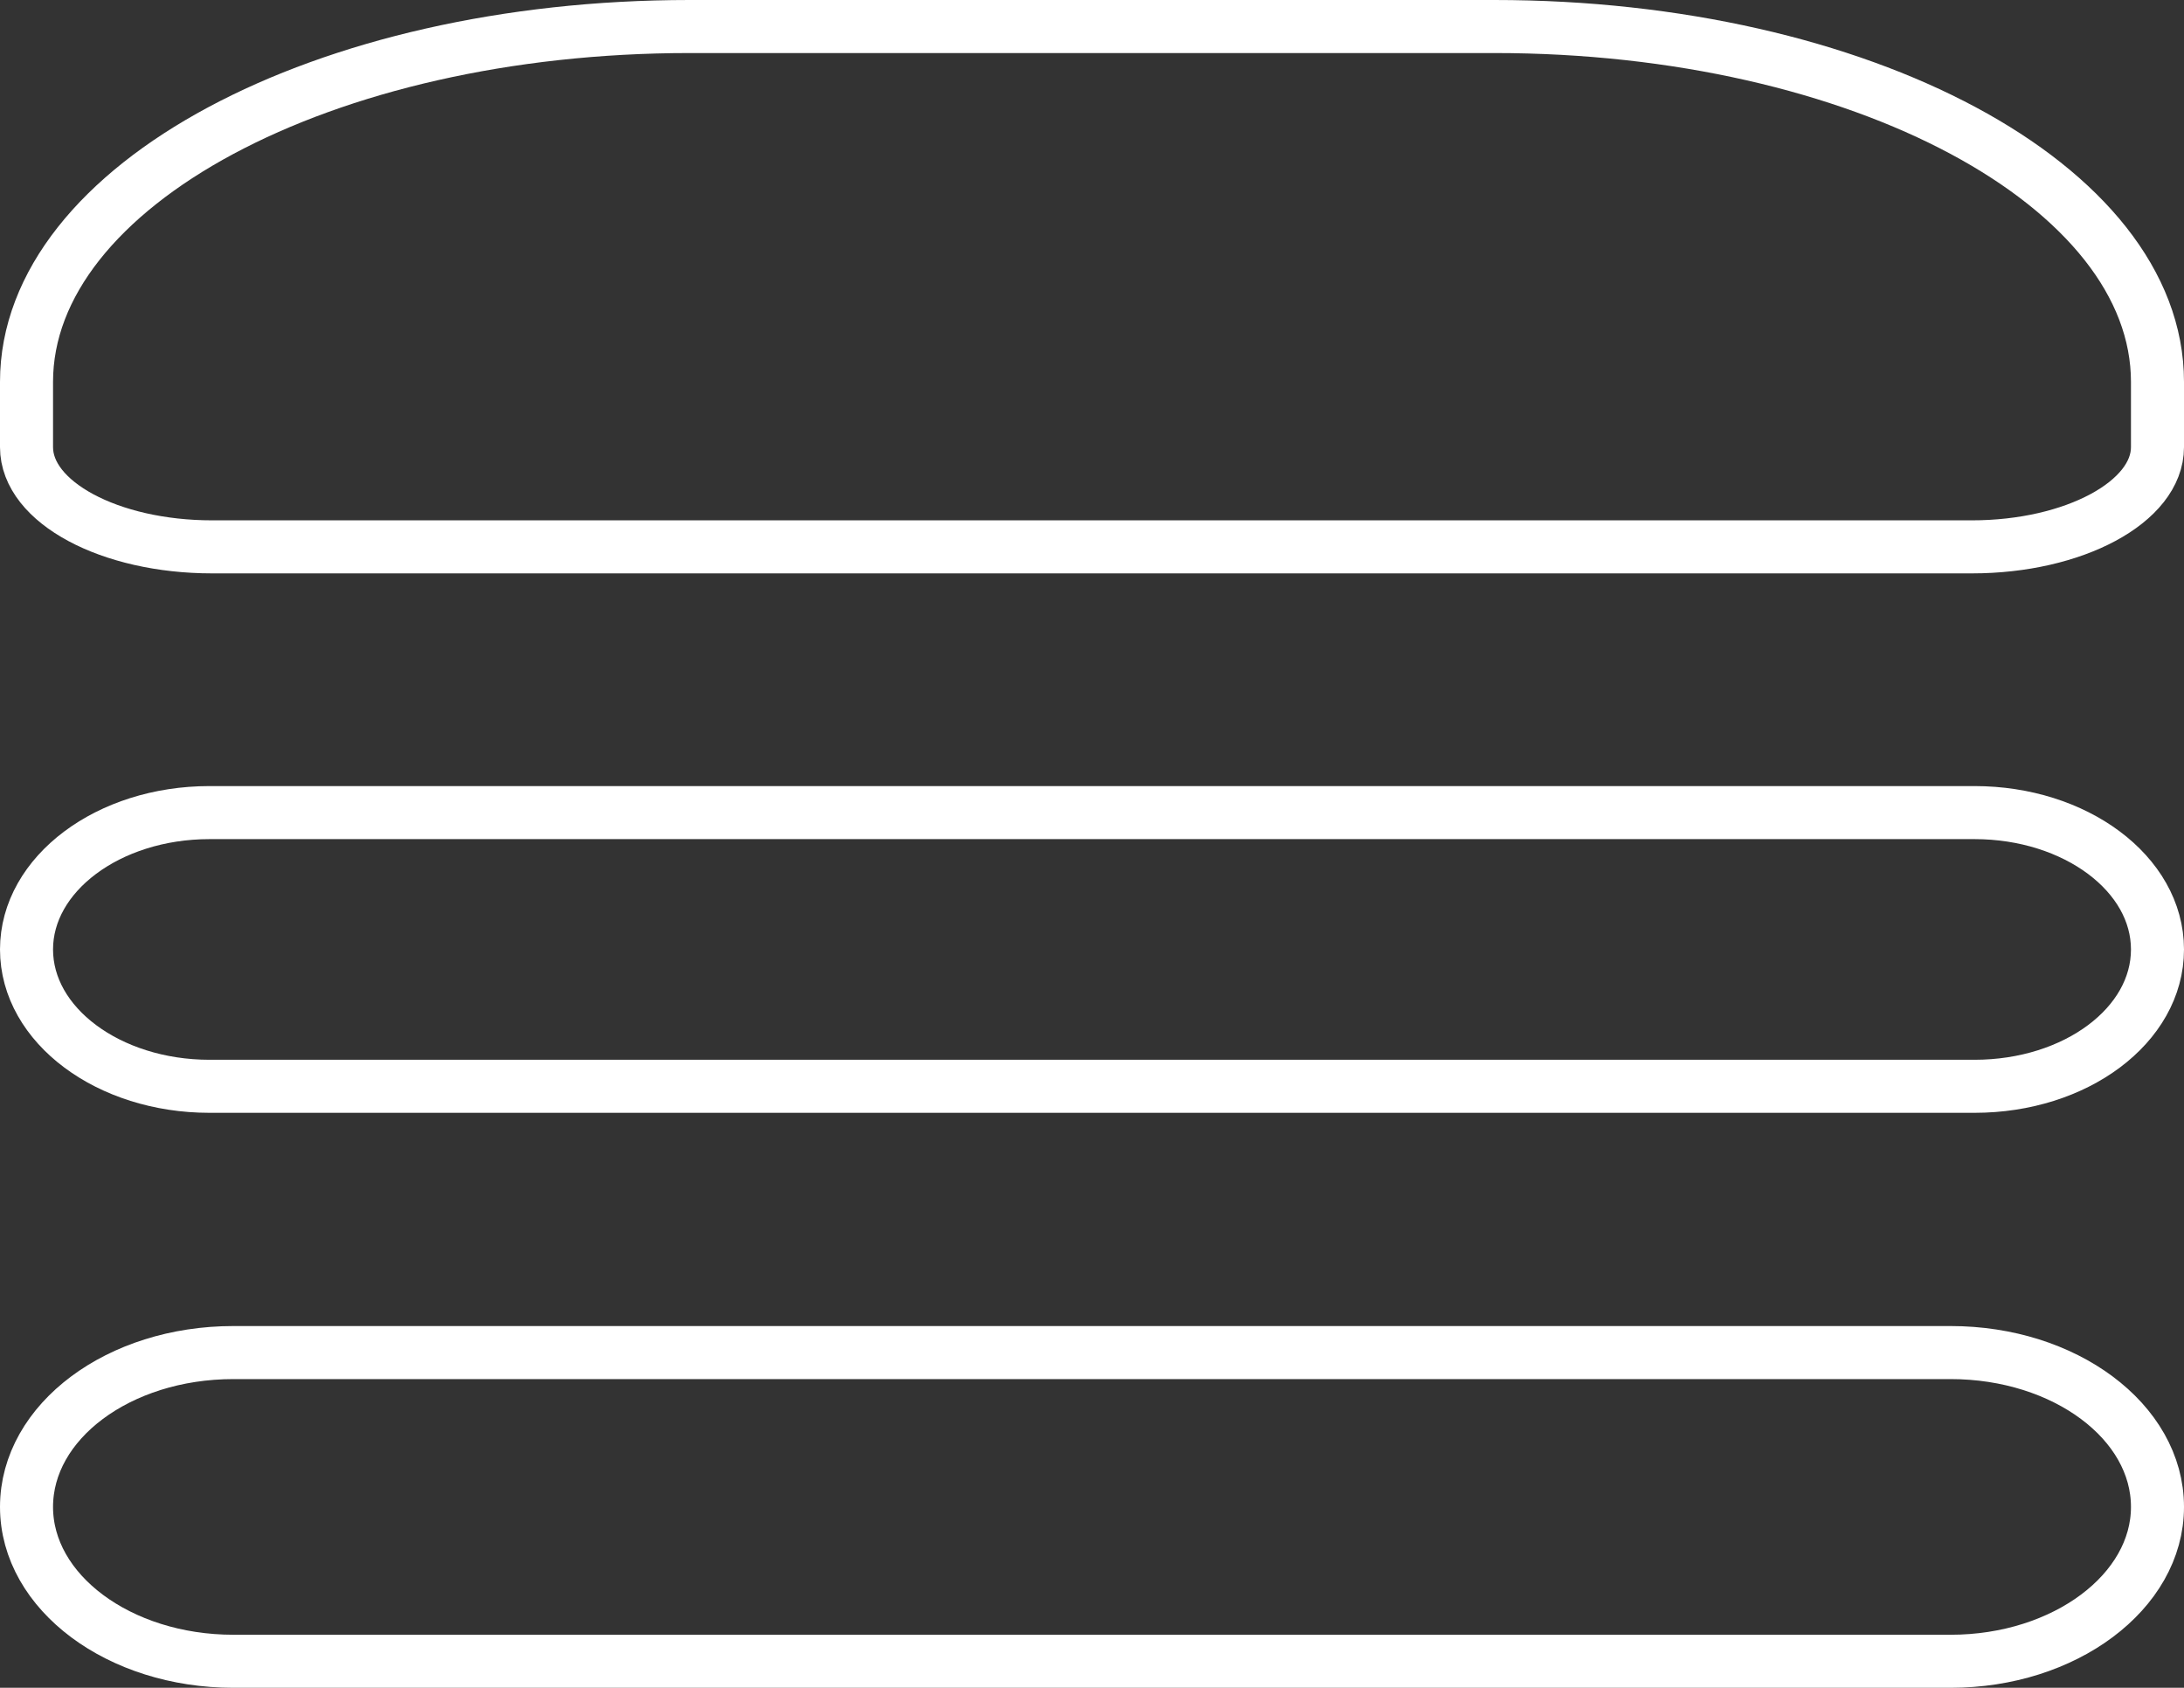 <?xml version="1.0" encoding="utf-8"?>
<!-- Generator: Adobe Illustrator 26.0.2, SVG Export Plug-In . SVG Version: 6.00 Build 0)  -->
<svg version="1.1" id="Layer_1" xmlns="http://www.w3.org/2000/svg" xmlns:xlink="http://www.w3.org/1999/xlink" x="0px" y="0px"
	 viewBox="0 0 411.8 318.2" style="enable-background:new 0 0 411.8 318.2;" xml:space="preserve">
<rect x="0" y="0" width="411.8" height="318.2" fill="#333333" stroke="none"/>
<style type="text/css">
	.st0{fill:none;stroke:#FFFFFF;stroke-width:10;stroke-miterlimit:10;}
</style>
<path class="st0" d="M406.8,84.3V72c0-37-56-67-125-67H130C61,5,5,35,5,72v12.3c0,10.4,15.7,18.8,35,18.8h331.8
	C391.1,103.1,406.8,94.6,406.8,84.3z"/>
<path class="st0" d="M5,284.1L5,284.1c0,16.1,17.5,29.1,39,29.1h323.8c21.5,0,39-13.1,39-29.1l0,0c0-16.1-17.5-29.1-39-29.1H44
	C22.4,255,5,268,5,284.1z"/>
<path class="st0" d="M406.8,179L406.8,179c0-14.3-15.5-25.8-34.5-25.8H39.5C20.4,153.2,5,164.8,5,179l0,0
	c0,14.3,15.5,25.8,34.5,25.8h332.8C391.4,204.8,406.8,193.3,406.8,179z"/>
</svg>
